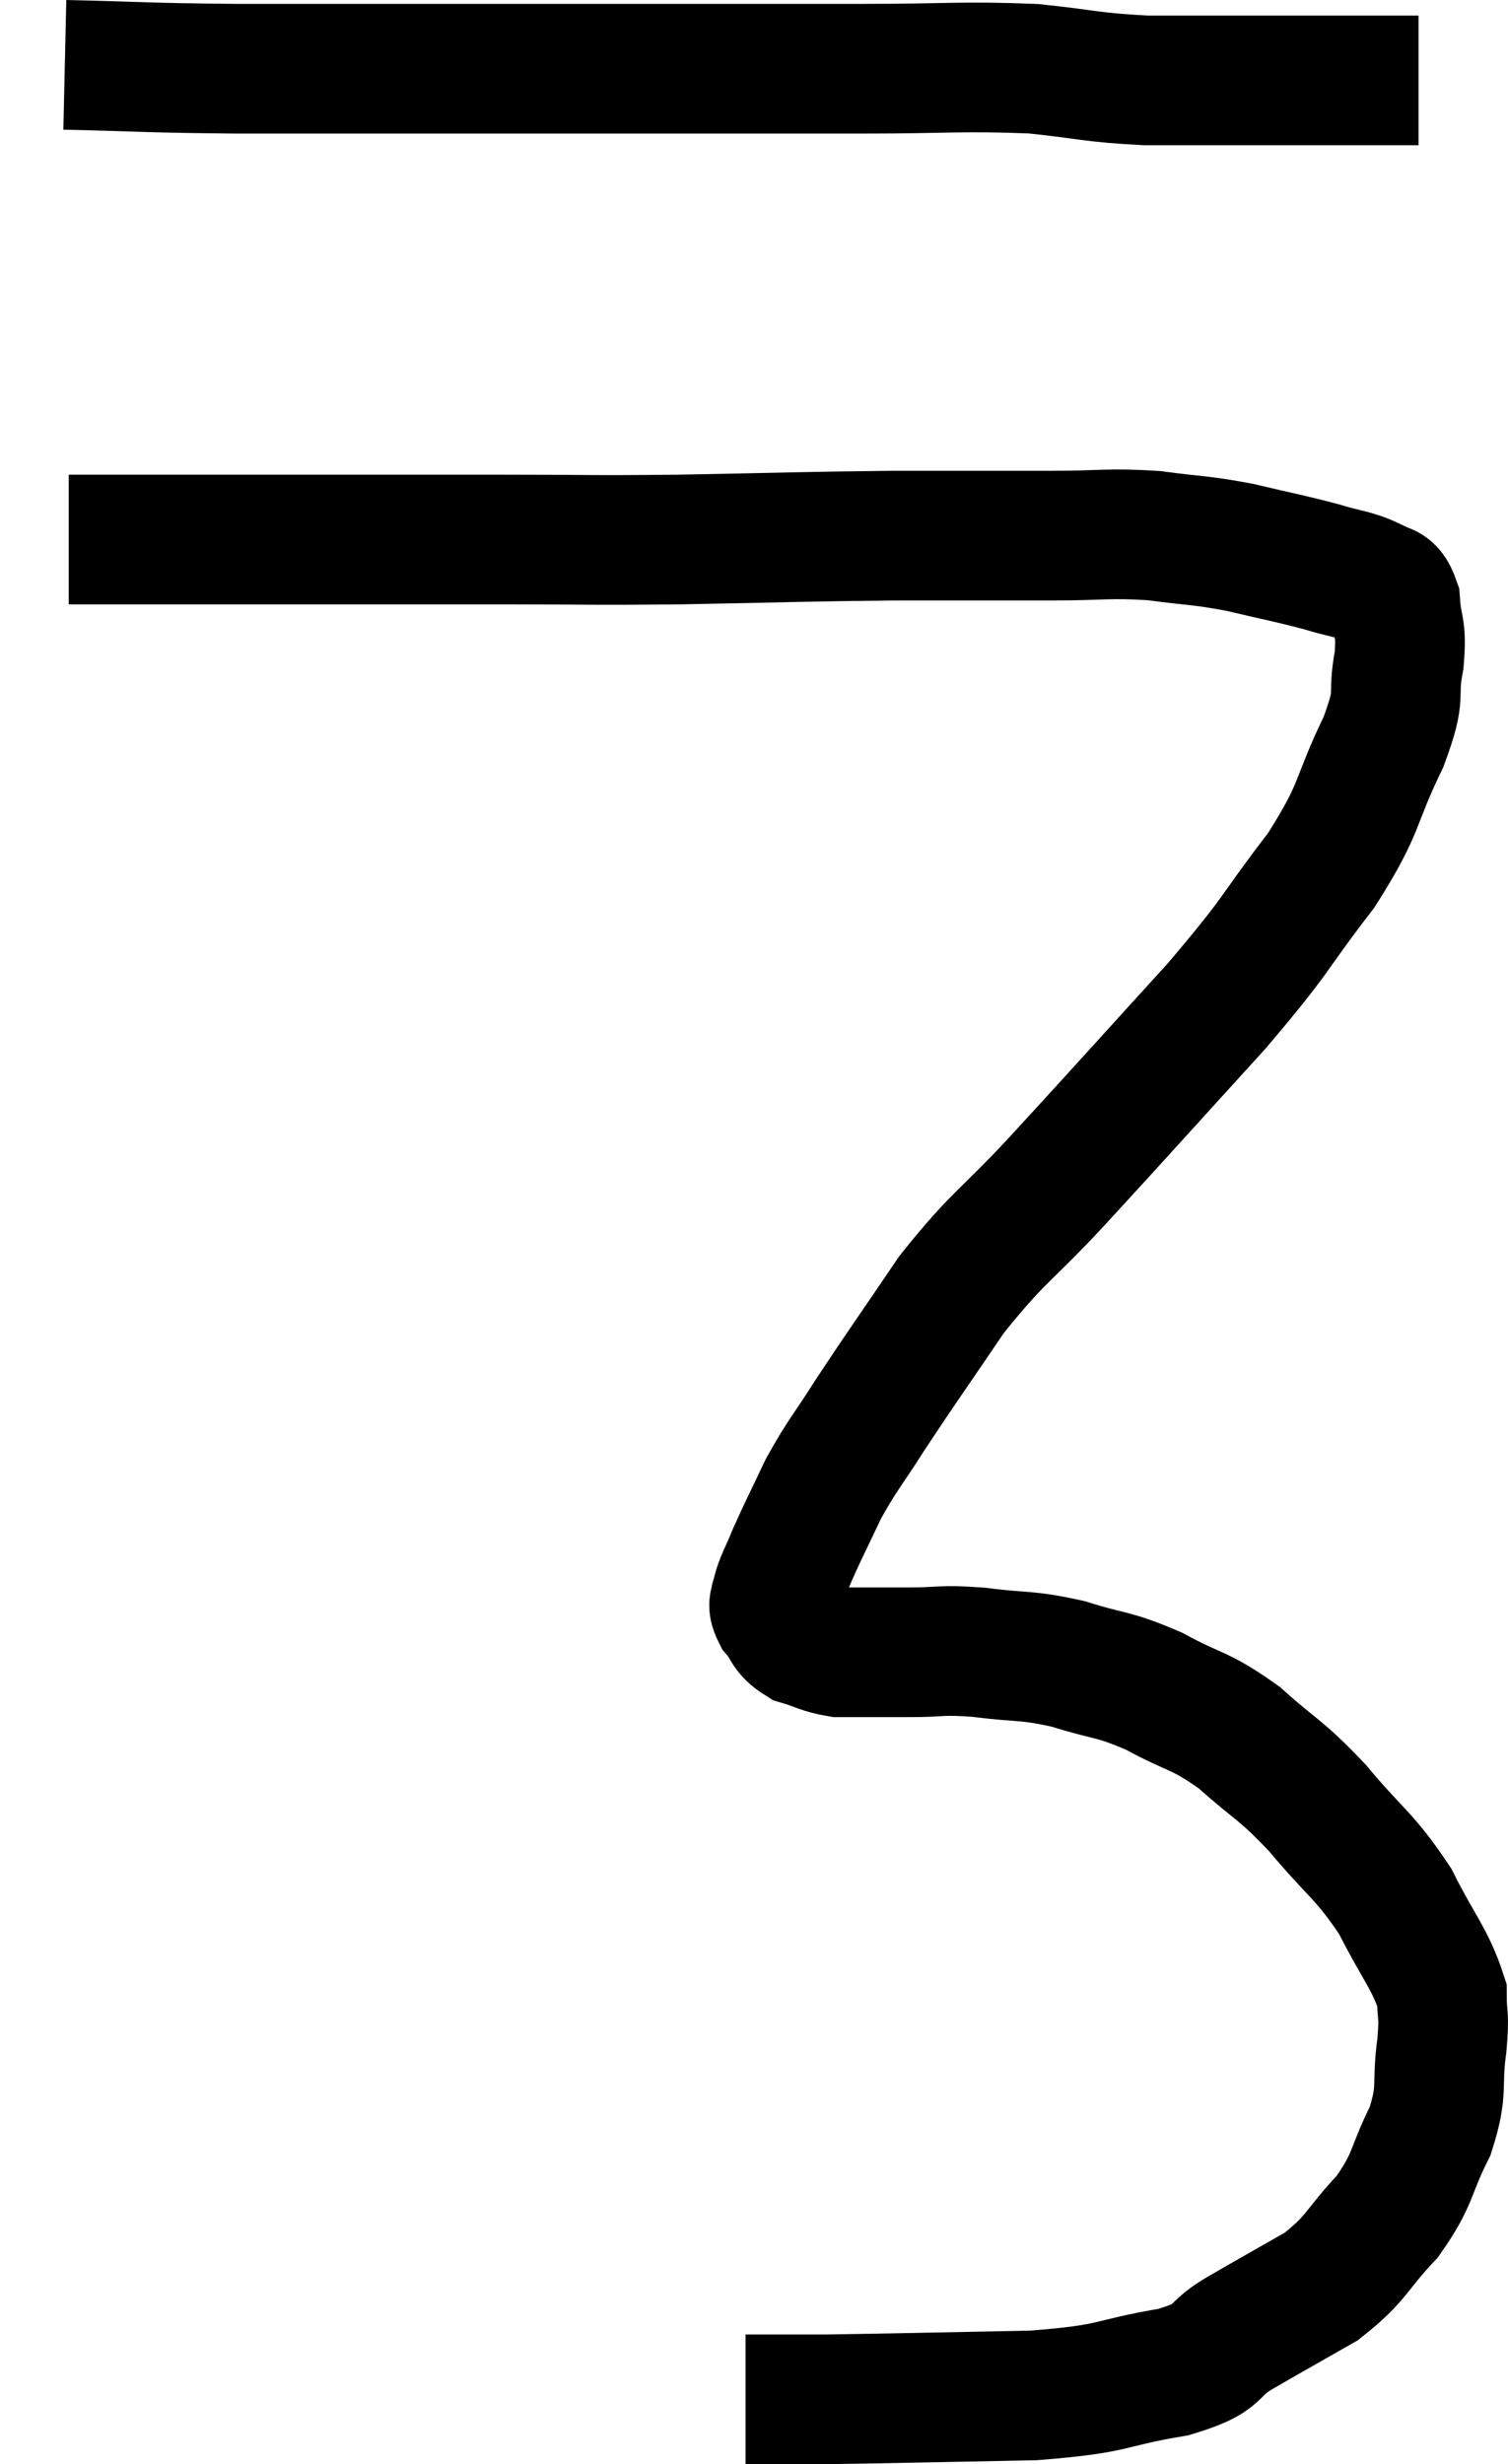 <svg xmlns="http://www.w3.org/2000/svg" viewBox="12.2 5.54 23.26 38" width="23.26" height="38"><path d="M 13.2 6.54 C 14.52 6.57, 14.34 6.585, 15.84 6.6 C 17.52 6.6, 17.49 6.6, 19.2 6.6 C 20.94 6.6, 21.105 6.6, 22.68 6.6 C 24.09 6.6, 24.135 6.6, 25.5 6.6 C 26.82 6.6, 27.045 6.555, 28.14 6.6 C 29.01 6.69, 29.01 6.735, 29.88 6.78 C 30.75 6.78, 30.87 6.78, 31.62 6.78 C 32.25 6.78, 32.34 6.78, 32.88 6.78 C 33.33 6.78, 33.48 6.78, 33.78 6.78 L 34.08 6.78" fill="none" stroke="black" stroke-width="2"></path><path d="M 13.26 13.86 C 14.58 13.86, 14.22 13.86, 15.9 13.86 C 17.94 13.86, 18.285 13.86, 19.98 13.86 C 21.33 13.86, 21.18 13.875, 22.68 13.86 C 24.33 13.83, 24.54 13.815, 25.98 13.8 C 27.21 13.8, 27.435 13.8, 28.44 13.8 C 29.22 13.8, 29.28 13.755, 30 13.8 C 30.66 13.89, 30.675 13.86, 31.32 13.98 C 31.95 14.13, 32.07 14.145, 32.58 14.28 C 32.97 14.4, 33.075 14.385, 33.36 14.52 C 33.54 14.67, 33.615 14.52, 33.72 14.82 C 33.75 15.27, 33.825 15.18, 33.78 15.72 C 33.66 16.35, 33.84 16.17, 33.54 16.98 C 33.06 17.97, 33.225 17.94, 32.58 18.96 C 31.77 20.01, 31.98 19.86, 30.96 21.06 C 29.73 22.41, 29.52 22.65, 28.5 23.76 C 27.69 24.63, 27.6 24.6, 26.88 25.5 C 26.25 26.43, 26.115 26.61, 25.62 27.36 C 25.26 27.93, 25.2 27.96, 24.9 28.5 C 24.66 29.01, 24.6 29.115, 24.42 29.52 C 24.3 29.82, 24.24 29.895, 24.18 30.12 C 24.18 30.27, 24.09 30.24, 24.18 30.42 C 24.36 30.63, 24.3 30.69, 24.54 30.84 C 24.84 30.93, 24.87 30.975, 25.14 31.02 C 25.38 31.02, 25.35 31.02, 25.62 31.02 C 25.92 31.02, 25.8 31.02, 26.22 31.02 C 26.76 31.02, 26.685 30.975, 27.3 31.02 C 27.99 31.11, 28.005 31.05, 28.68 31.2 C 29.34 31.41, 29.34 31.335, 30 31.62 C 30.66 31.98, 30.69 31.89, 31.32 32.34 C 31.92 32.88, 31.92 32.79, 32.52 33.42 C 33.12 34.14, 33.24 34.14, 33.72 34.86 C 34.08 35.58, 34.26 35.745, 34.44 36.3 C 34.44 36.69, 34.485 36.555, 34.44 37.08 C 34.35 37.74, 34.47 37.74, 34.26 38.4 C 33.93 39.06, 34.02 39.12, 33.6 39.72 C 33.09 40.26, 33.15 40.35, 32.58 40.8 C 31.95 41.16, 31.89 41.19, 31.32 41.52 C 30.81 41.82, 31.095 41.88, 30.3 42.12 C 29.22 42.3, 29.475 42.375, 28.14 42.48 C 26.55 42.51, 26.025 42.525, 24.96 42.54 C 24.42 42.54, 24.15 42.54, 23.88 42.54 C 23.88 42.54, 23.925 42.54, 23.88 42.54 L 23.7 42.54" fill="none" stroke="black" stroke-width="2"></path></svg>